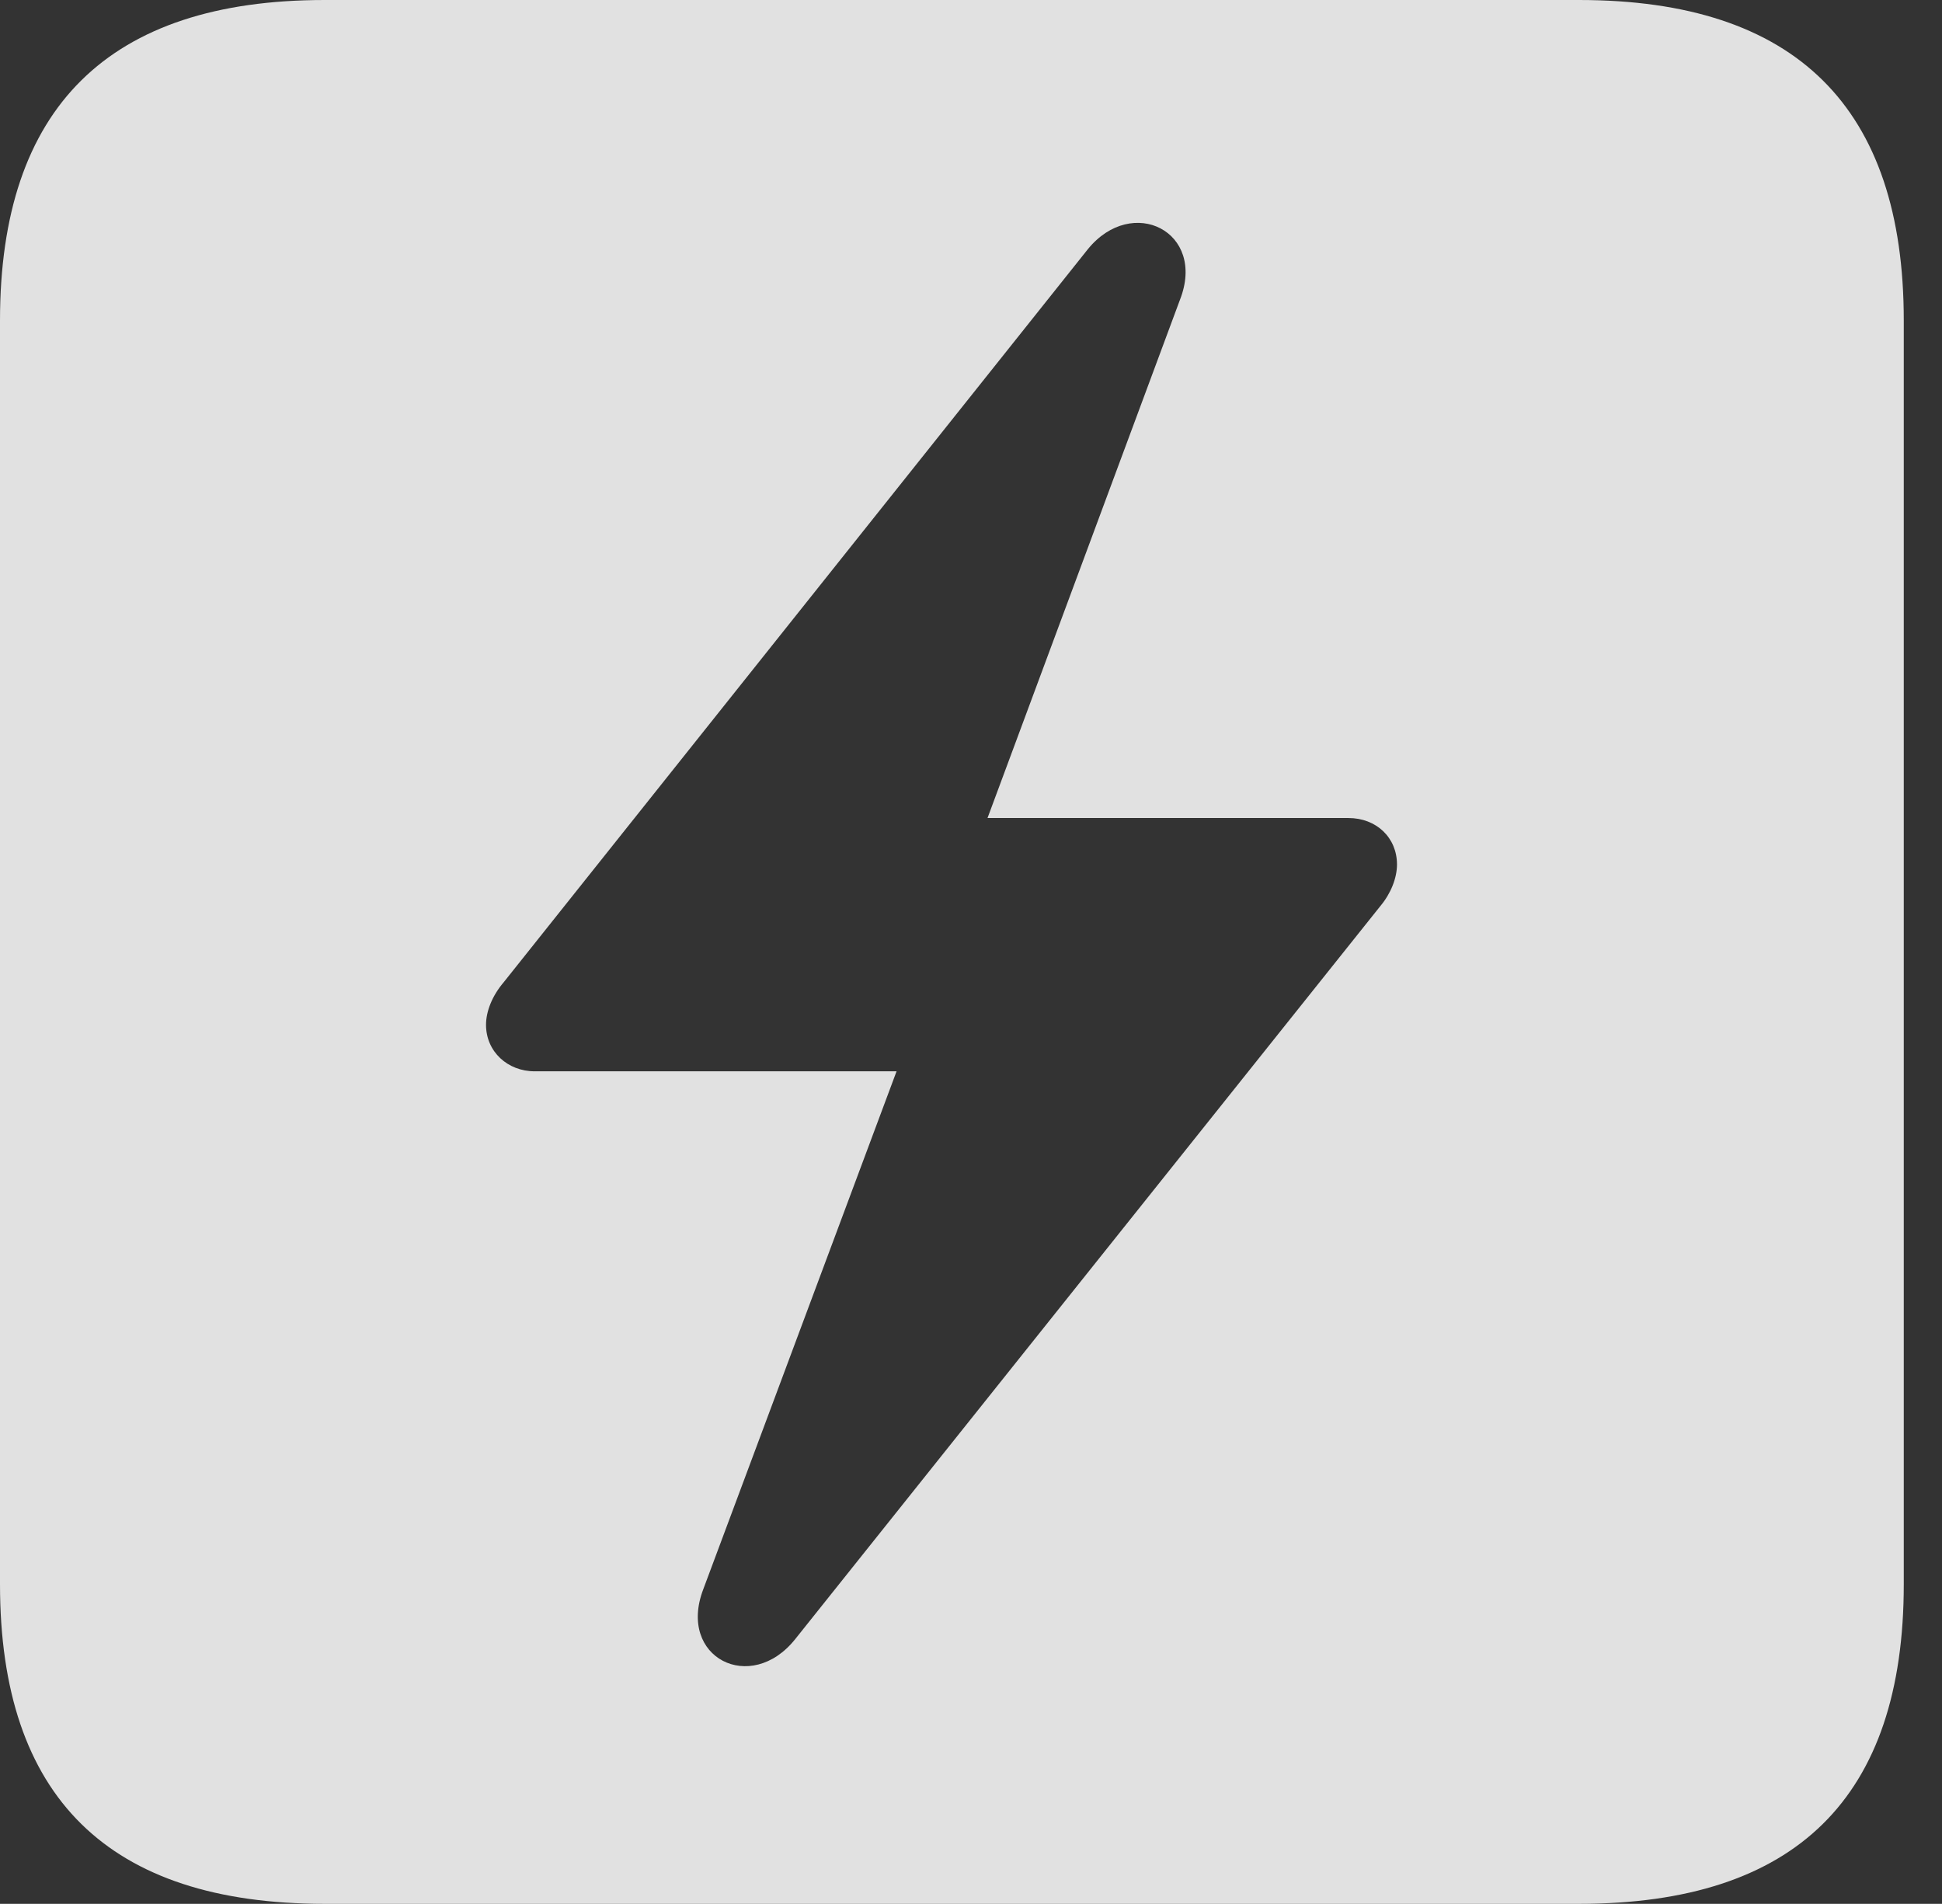 <?xml version="1.0" encoding="UTF-8"?>
<!--Generator: Apple Native CoreSVG 341-->
<!DOCTYPE svg
PUBLIC "-//W3C//DTD SVG 1.1//EN"
       "http://www.w3.org/Graphics/SVG/1.1/DTD/svg11.dtd">
<svg version="1.1" xmlns="http://www.w3.org/2000/svg" xmlns:xlink="http://www.w3.org/1999/xlink" viewBox="0 0 18.34 17.979">
 <rect x="0" y="0" width="18.34" height="17.979" fill="#333333" stroke="none"/>
 <g>
  <rect height="17.979" opacity="0" width="18.34" x="0" y="0"/>
  <path d="M17.979 3.027L17.979 14.961C17.979 16.973 16.963 17.979 14.912 17.979L3.066 17.979C1.025 17.979 0 16.973 0 14.961L0 3.027C0 1.016 1.025 0 3.066 0L14.912 0C16.963 0 17.979 1.016 17.979 3.027ZM10.273 2.354L4.756 9.277C4.648 9.404 4.59 9.551 4.59 9.678C4.59 9.932 4.795 10.117 5.049 10.117L8.467 10.117L6.641 15.01C6.396 15.654 7.09 16.006 7.51 15.479L13.037 8.555C13.135 8.438 13.193 8.291 13.193 8.164C13.193 7.91 12.998 7.725 12.734 7.725L9.326 7.725L11.143 2.832C11.396 2.188 10.693 1.836 10.273 2.354Z" fill="white" fill-opacity="0.85"/>
 </g>
</svg>
